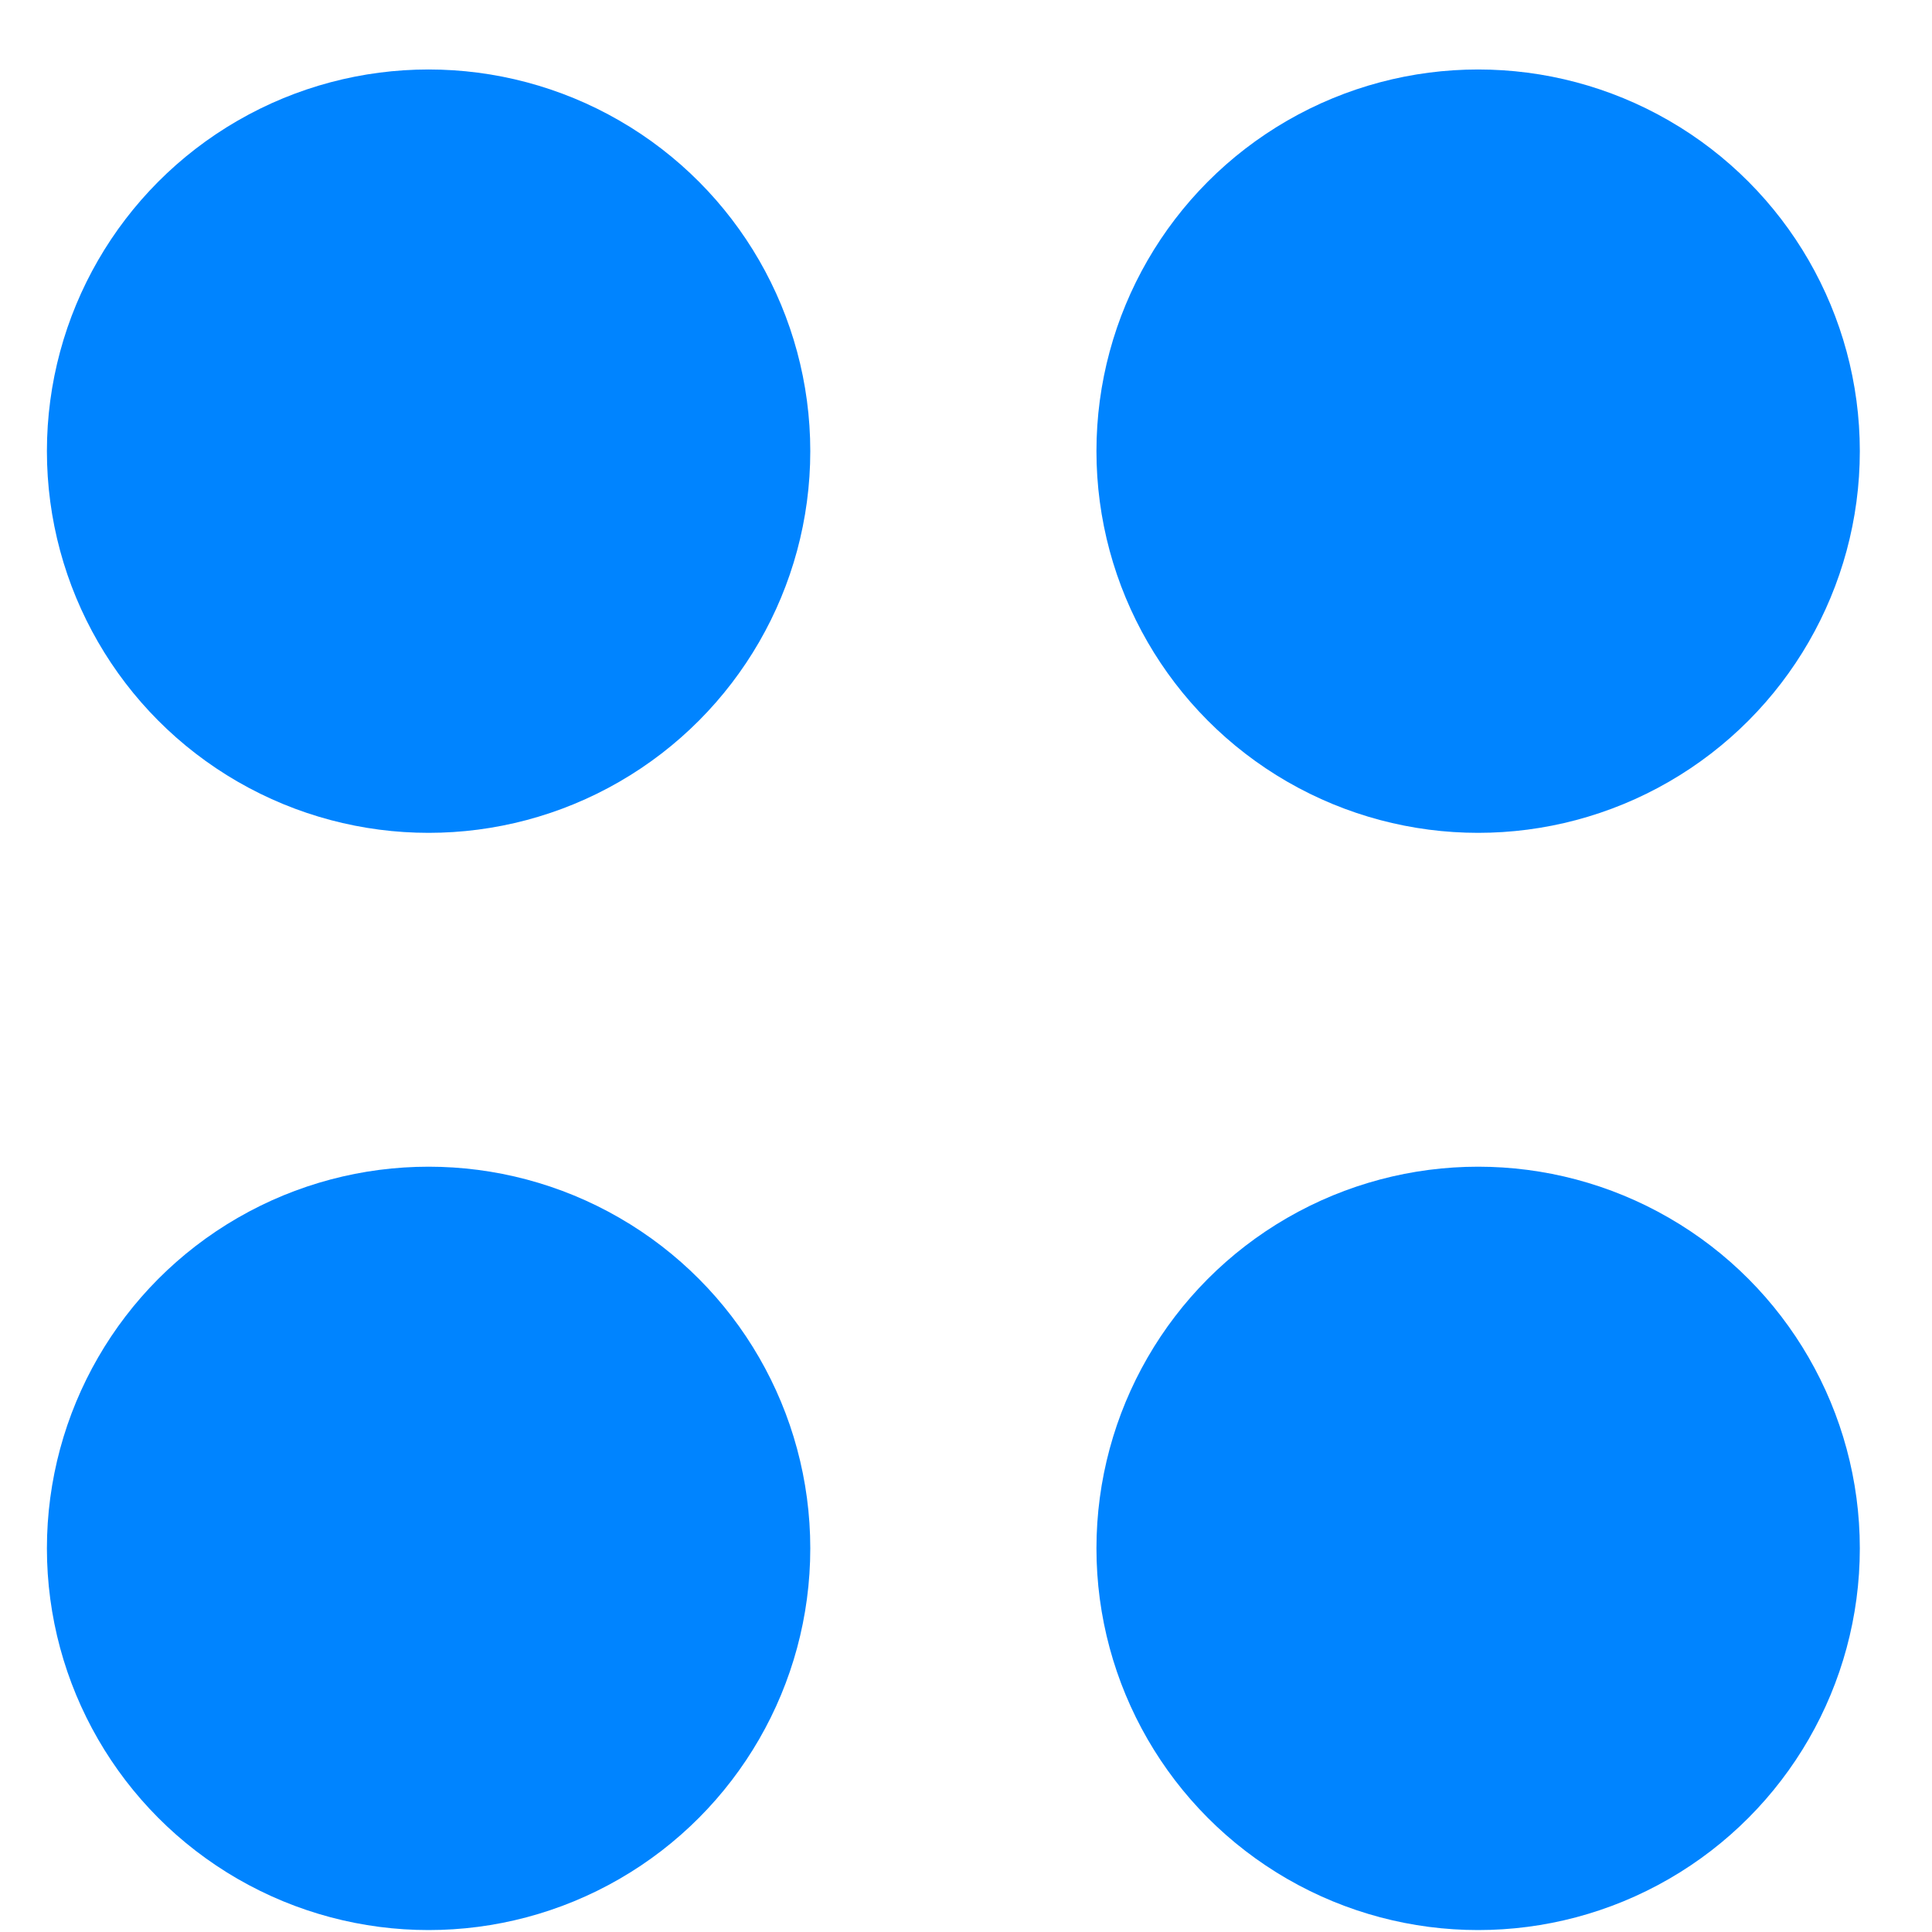 <svg width="25" height="25" viewBox="0 0 25 25" fill="none" xmlns="http://www.w3.org/2000/svg">
<circle cx="19.127" cy="5.838" r="4.939" fill="#0084FF"/>
<circle cx="5.546" cy="5.838" r="4.939" fill="#0084FF"/>
<circle cx="19.127" cy="20.036" r="4.939" fill="#0084FF"/>
<circle cx="5.546" cy="20.036" r="4.939" fill="#0084FF"/>
</svg>
